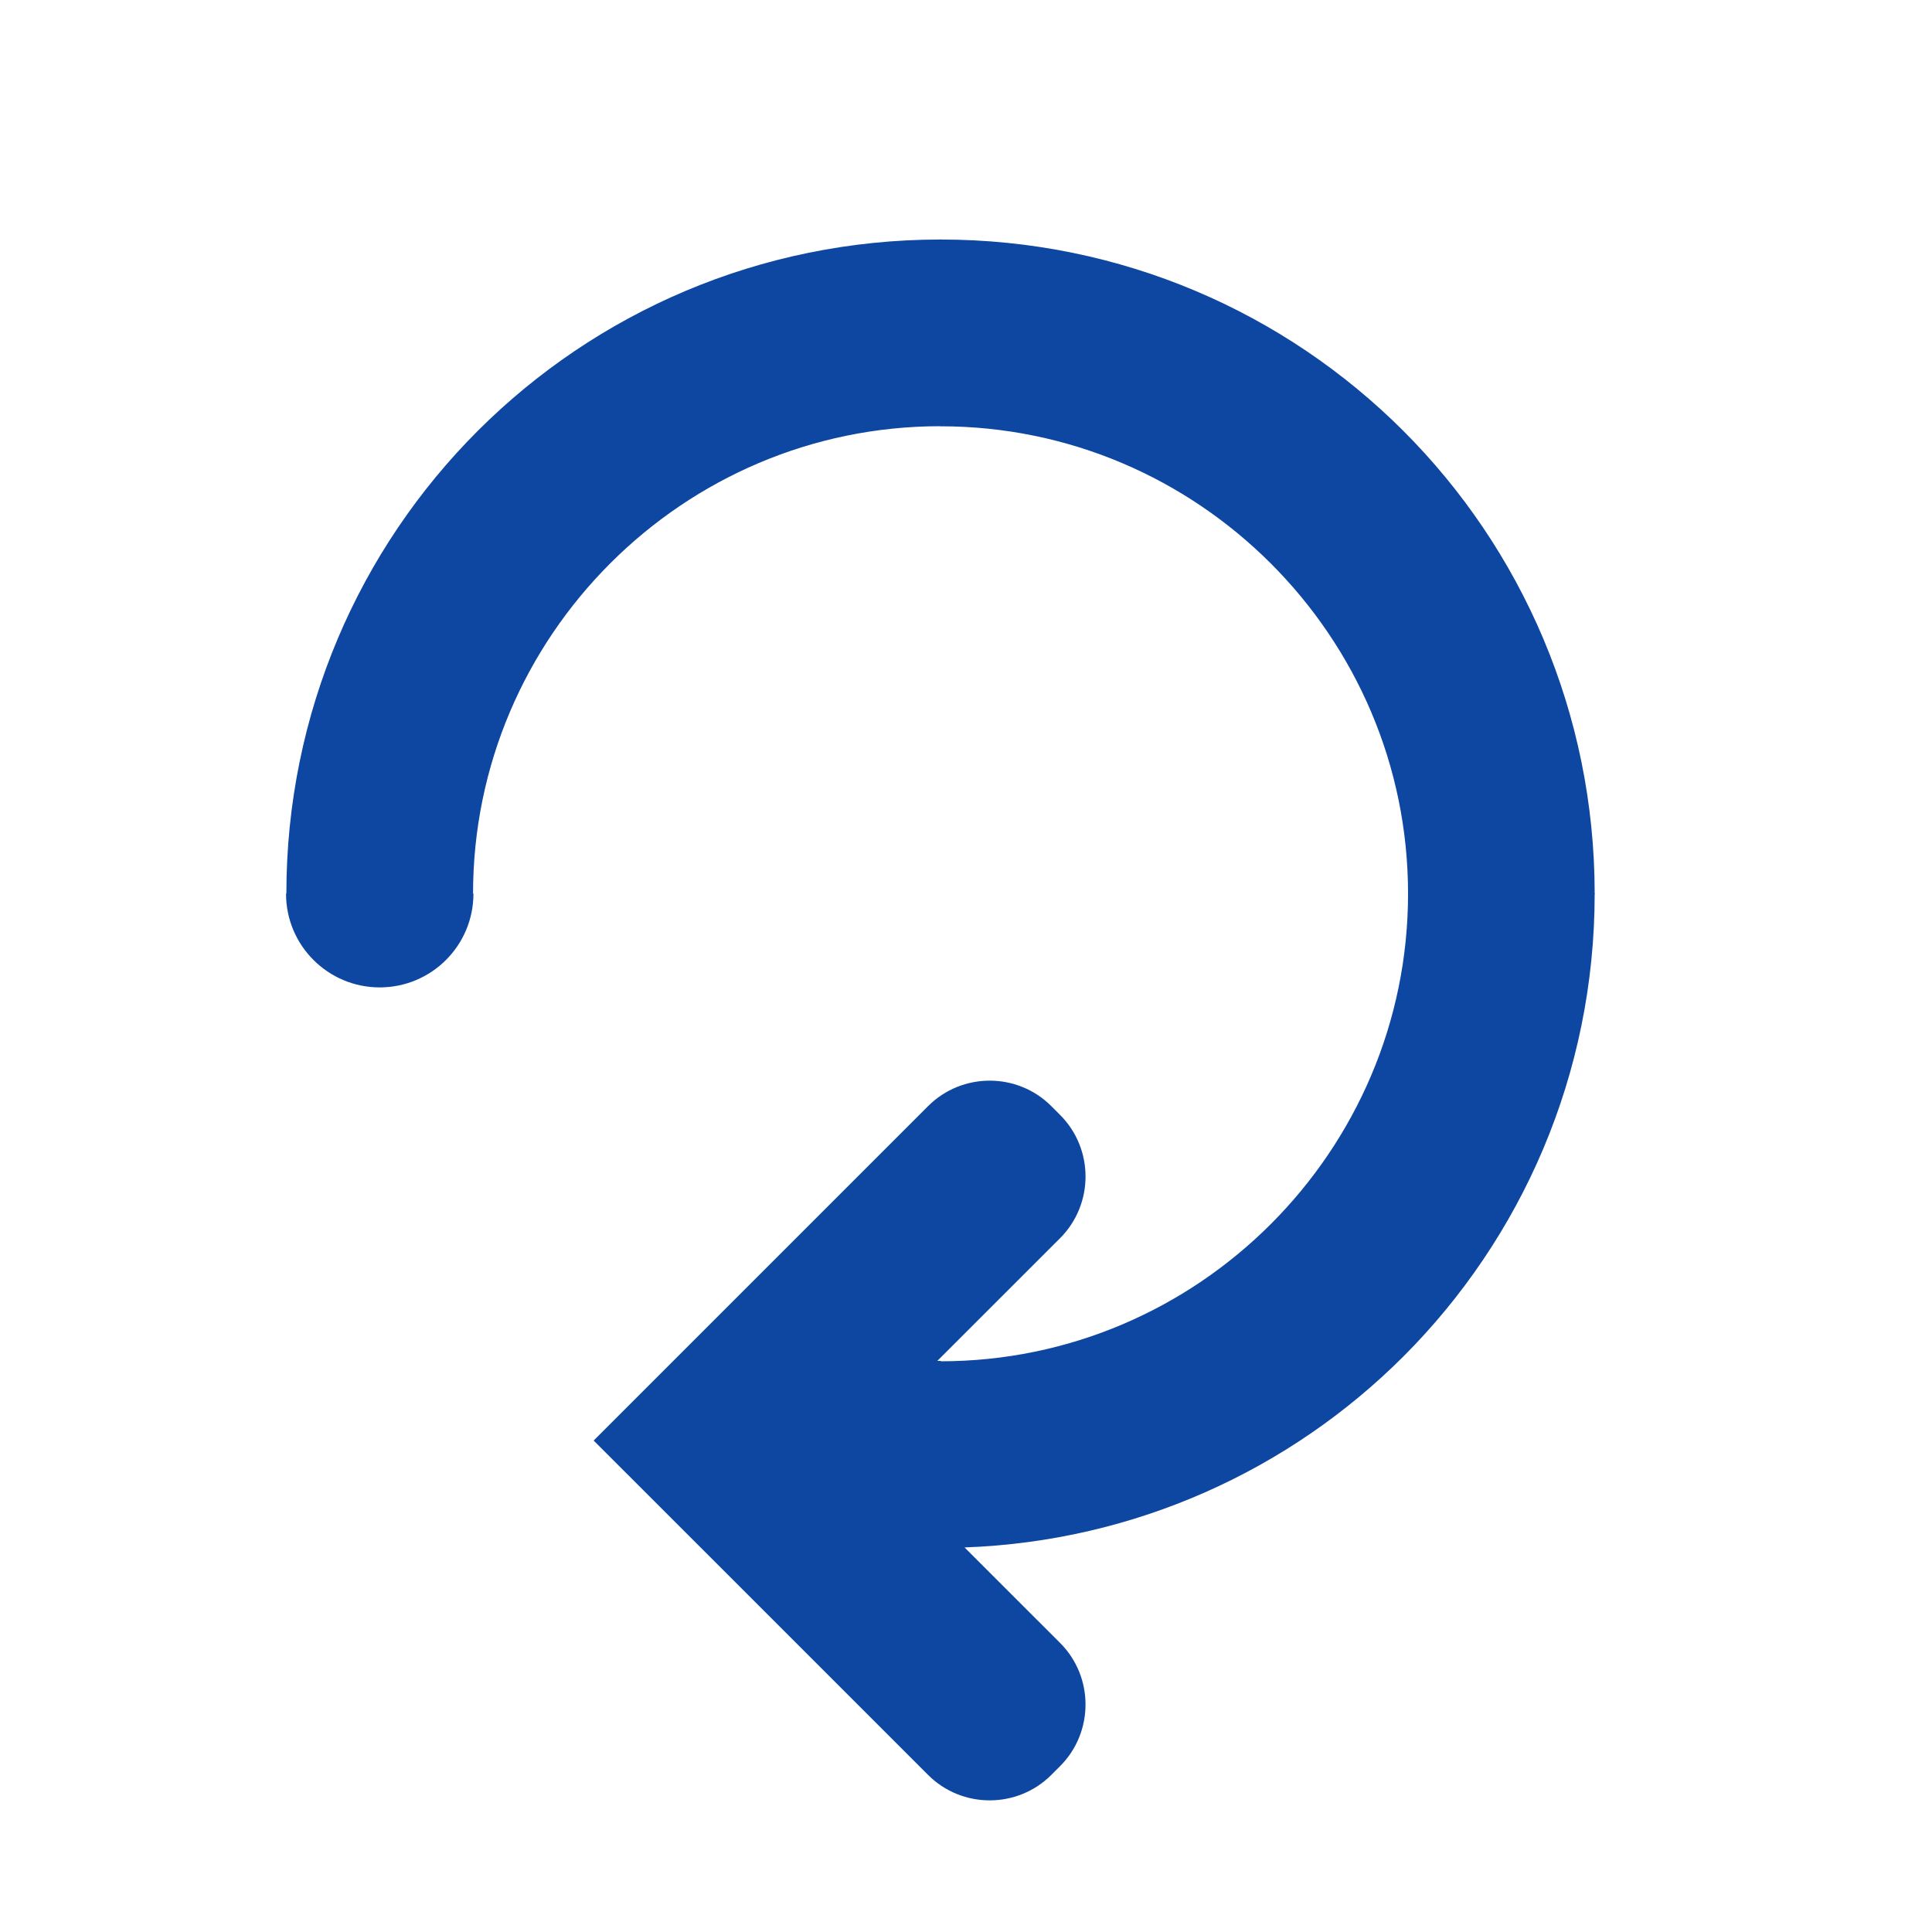 <?xml version="1.0" encoding="iso-8859-1"?>
<!-- Generator: Adobe Illustrator 16.0.2, SVG Export Plug-In . SVG Version: 6.00 Build 0)  -->
<!DOCTYPE svg PUBLIC "-//W3C//DTD SVG 1.1//EN" "http://www.w3.org/Graphics/SVG/1.1/DTD/svg11.dtd">
<svg version="1.1" id="co_x5F_player" xmlns="http://www.w3.org/2000/svg" xmlns:xlink="http://www.w3.org/1999/xlink" x="0px"
	 y="0px" viewBox="0 0 40 40" style="enable-background:new 0 0 40 40;" xml:space="preserve">
<path fill="#0D47A1" d="M9.802,18.503c0,1.072-0.869,1.94-1.94,1.94c-1.072,0-1.94-0.868-1.94-1.94v-0.001h0.007c0-3.747,1.515-7.134,3.963-9.582
	c2.447-2.446,5.833-3.96,9.578-3.961V4.95h0.003h0.001v0.009c3.746,0,7.133,1.515,9.581,3.962c2.446,2.447,3.96,5.834,3.961,9.578
	h0.008v0.004v0.001h-0.008c0,3.746-1.515,7.134-3.962,9.582c-2.339,2.337-5.537,3.824-9.084,3.952l1.978,1.977
	c0.702,0.702,0.702,1.848,0,2.551l-0.182,0.182c-0.703,0.702-1.849,0.702-2.551,0l-6.924-6.923l6.924-6.924
	c0.703-0.703,1.849-0.703,2.551,0l0.182,0.182c0.703,0.704,0.702,1.848,0,2.552l-2.542,2.541l0.067,0h0.003v0.008
	c2.664-0.001,5.081-1.086,6.835-2.841s2.841-4.173,2.841-6.837h-0.007v-0.001v-0.004h0.007c0-2.663-1.086-5.08-2.84-6.834
	c-1.755-1.755-4.173-2.841-6.837-2.841v0.007h-0.001H19.47V8.824c-2.664,0-5.081,1.085-6.835,2.839
	c-1.755,1.755-2.841,4.174-2.841,6.838L9.802,18.503L9.802,18.503z"/>
</svg>
